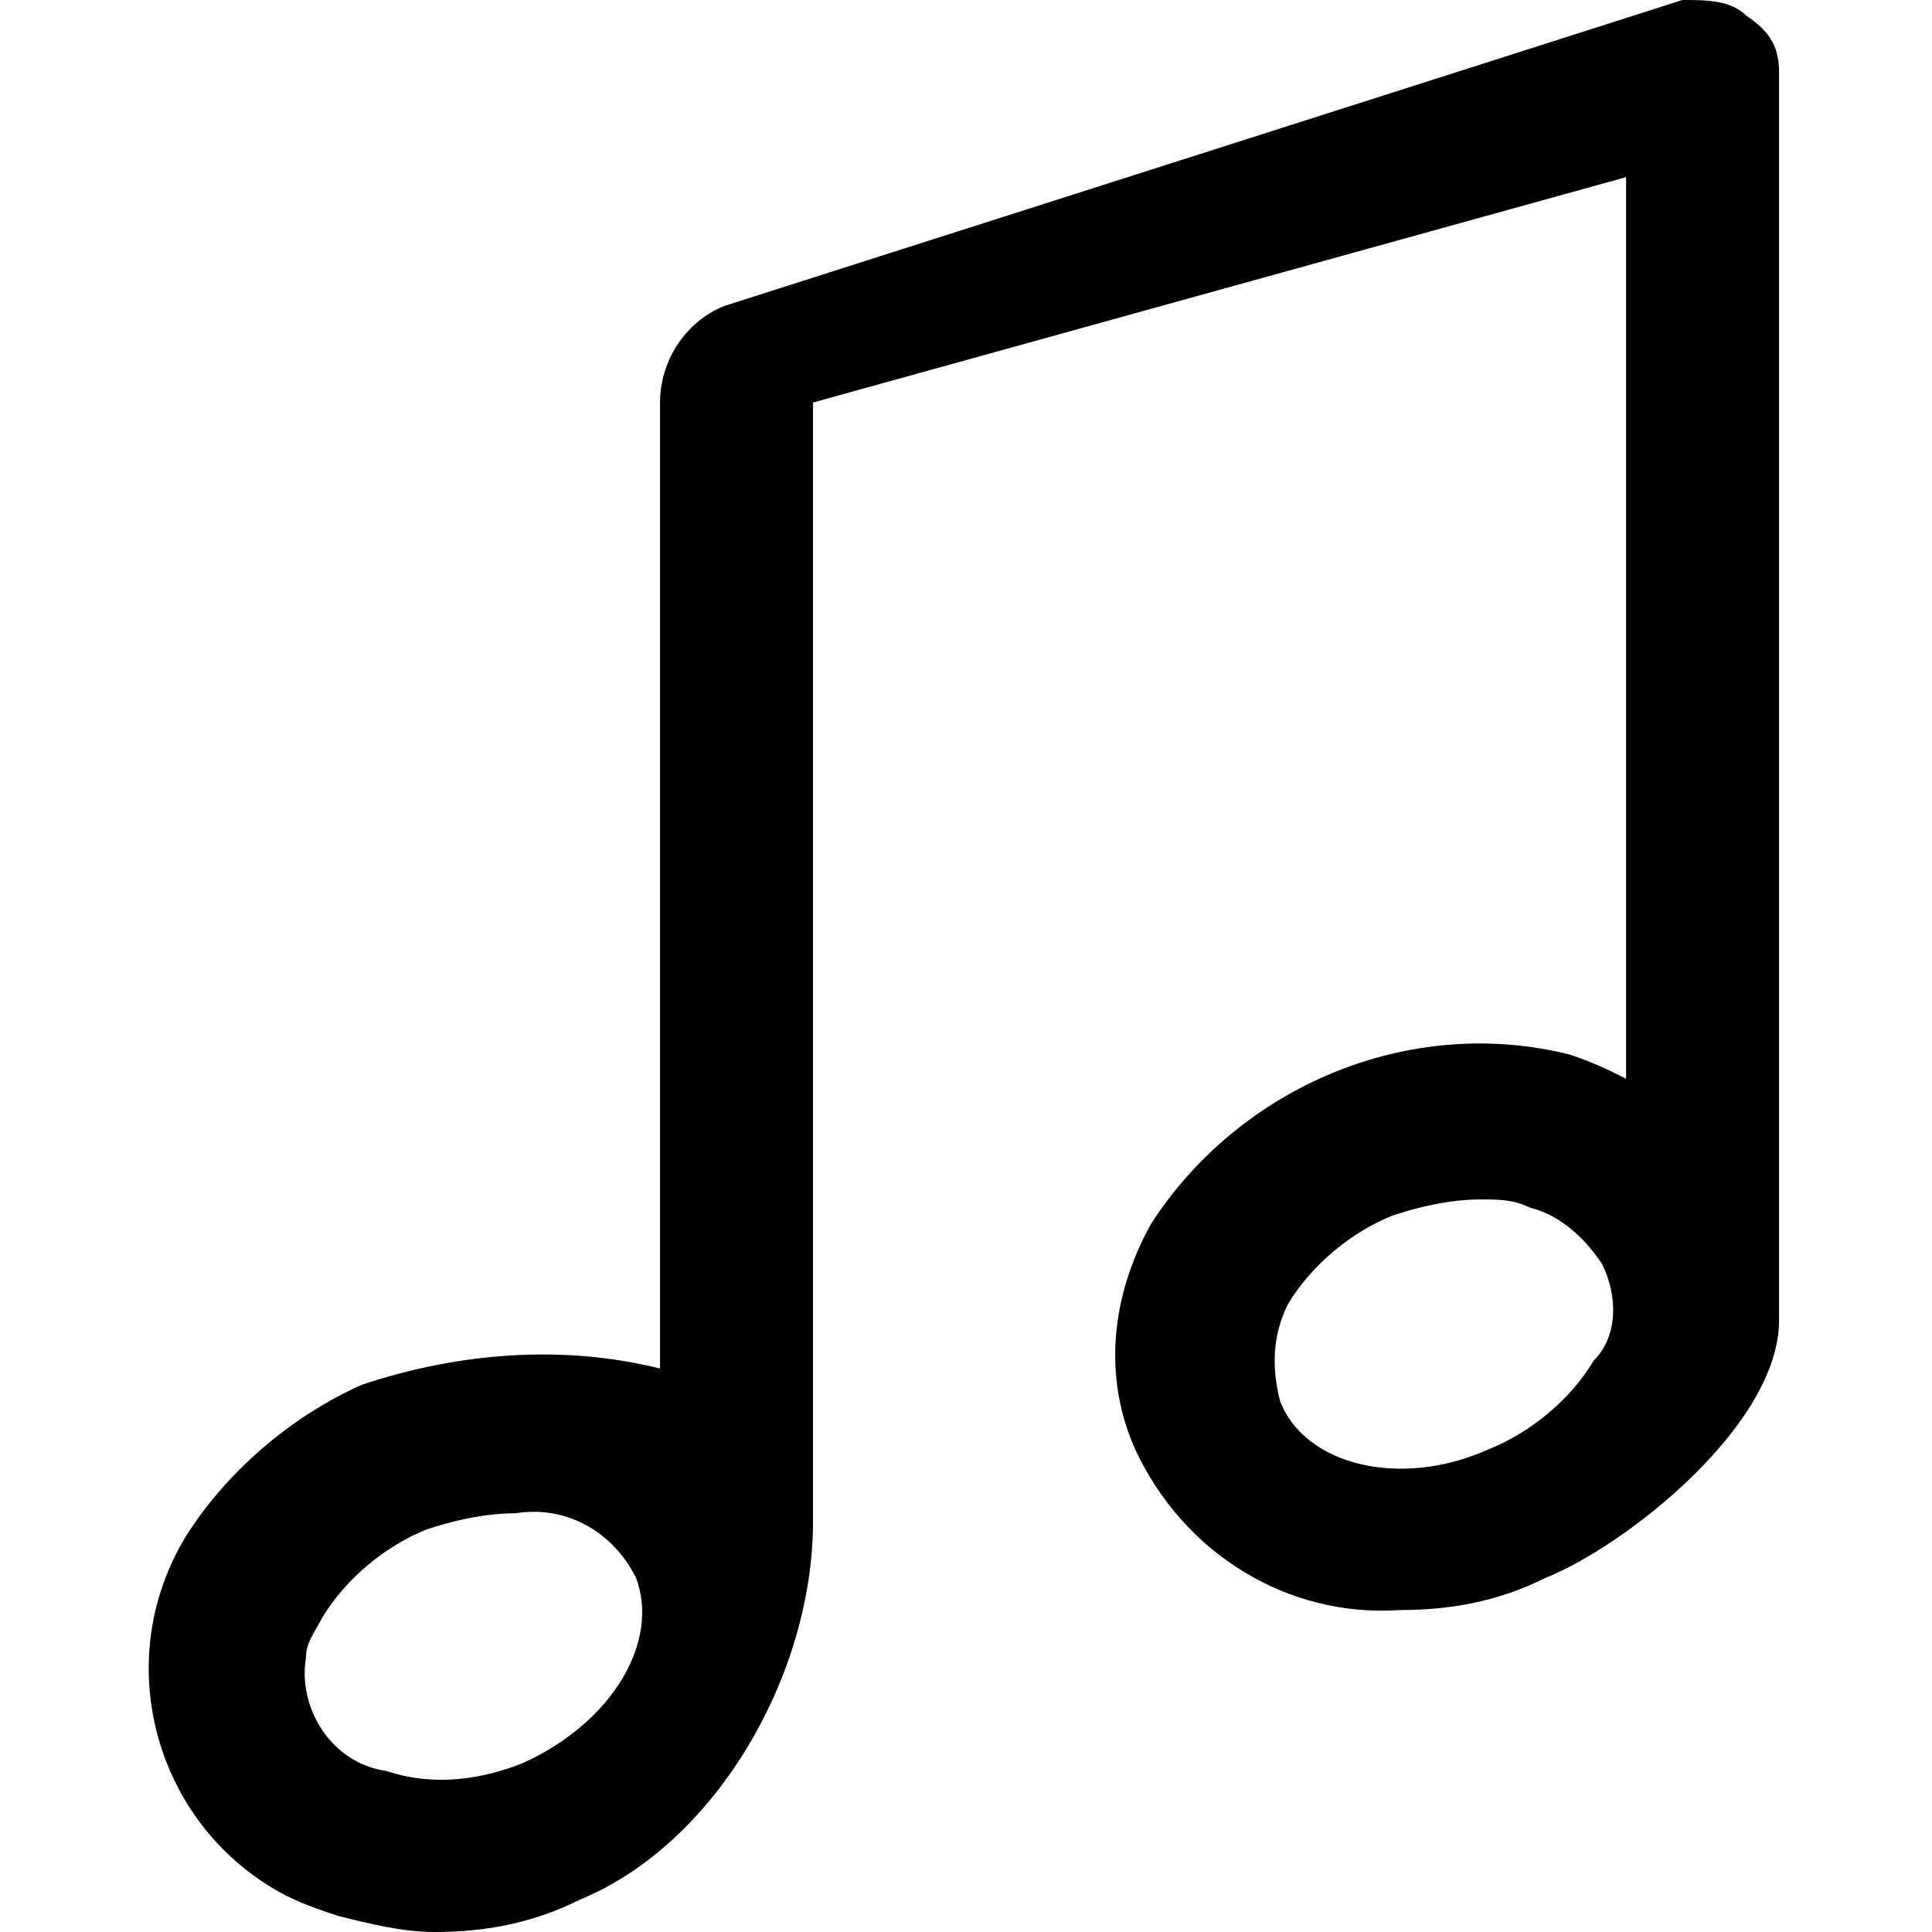 <!-- Generated by IcoMoon.io -->
<svg version="1.1" xmlns="http://www.w3.org/2000/svg" width="32" height="32" viewBox="0 0 32 32">
<title>music</title>
<path d="M28.933 0.267c-0.267-0.267-0.667-0.267-1.067-0.267l-15.867 5.067c-0.667 0.267-1.067 0.933-1.067 1.6v16c-1.6-0.4-3.333-0.267-4.933 0.267-1.2 0.533-2.267 1.467-2.933 2.533-1.2 2-0.533 4.533 1.333 5.733 0.4 0.267 0.8 0.4 1.2 0.533 0.533 0.133 1.067 0.267 1.6 0.267 0.8 0 1.6-0.133 2.4-0.533 2.267-0.933 3.867-3.733 3.867-6.267v-18.533l13.467-3.733v14.933c-0.267-0.133-0.533-0.267-0.933-0.4-2.667-0.667-5.467 0.533-6.933 2.8-0.667 1.2-0.8 2.533-0.267 3.733 0.8 1.733 2.533 2.8 4.4 2.667 0.8 0 1.6-0.133 2.4-0.533 1.333-0.533 3.867-2.533 3.867-4.267v-20.667c0-0.4-0.133-0.667-0.533-0.933zM8.667 29.2c-0.667 0.267-1.467 0.4-2.267 0.133-0.933-0.133-1.467-1.067-1.333-1.867 0-0.267 0.133-0.4 0.267-0.667 0.4-0.667 1.067-1.2 1.733-1.467 0.4-0.133 0.933-0.267 1.467-0.267 0.8-0.133 1.6 0.267 2 1.067 0.4 1.067-0.4 2.4-1.867 3.067v0zM26.4 22.533c-0.4 0.667-1.067 1.2-1.733 1.467-1.467 0.667-3.067 0.267-3.467-0.8-0.133-0.533-0.133-1.067 0.133-1.6 0.4-0.667 1.067-1.2 1.733-1.467 0.4-0.133 0.933-0.267 1.467-0.267 0.267 0 0.533 0 0.8 0.133 0.533 0.133 0.933 0.533 1.2 0.933v0c0.267 0.533 0.267 1.2-0.133 1.6v0z"></path>
</svg>
